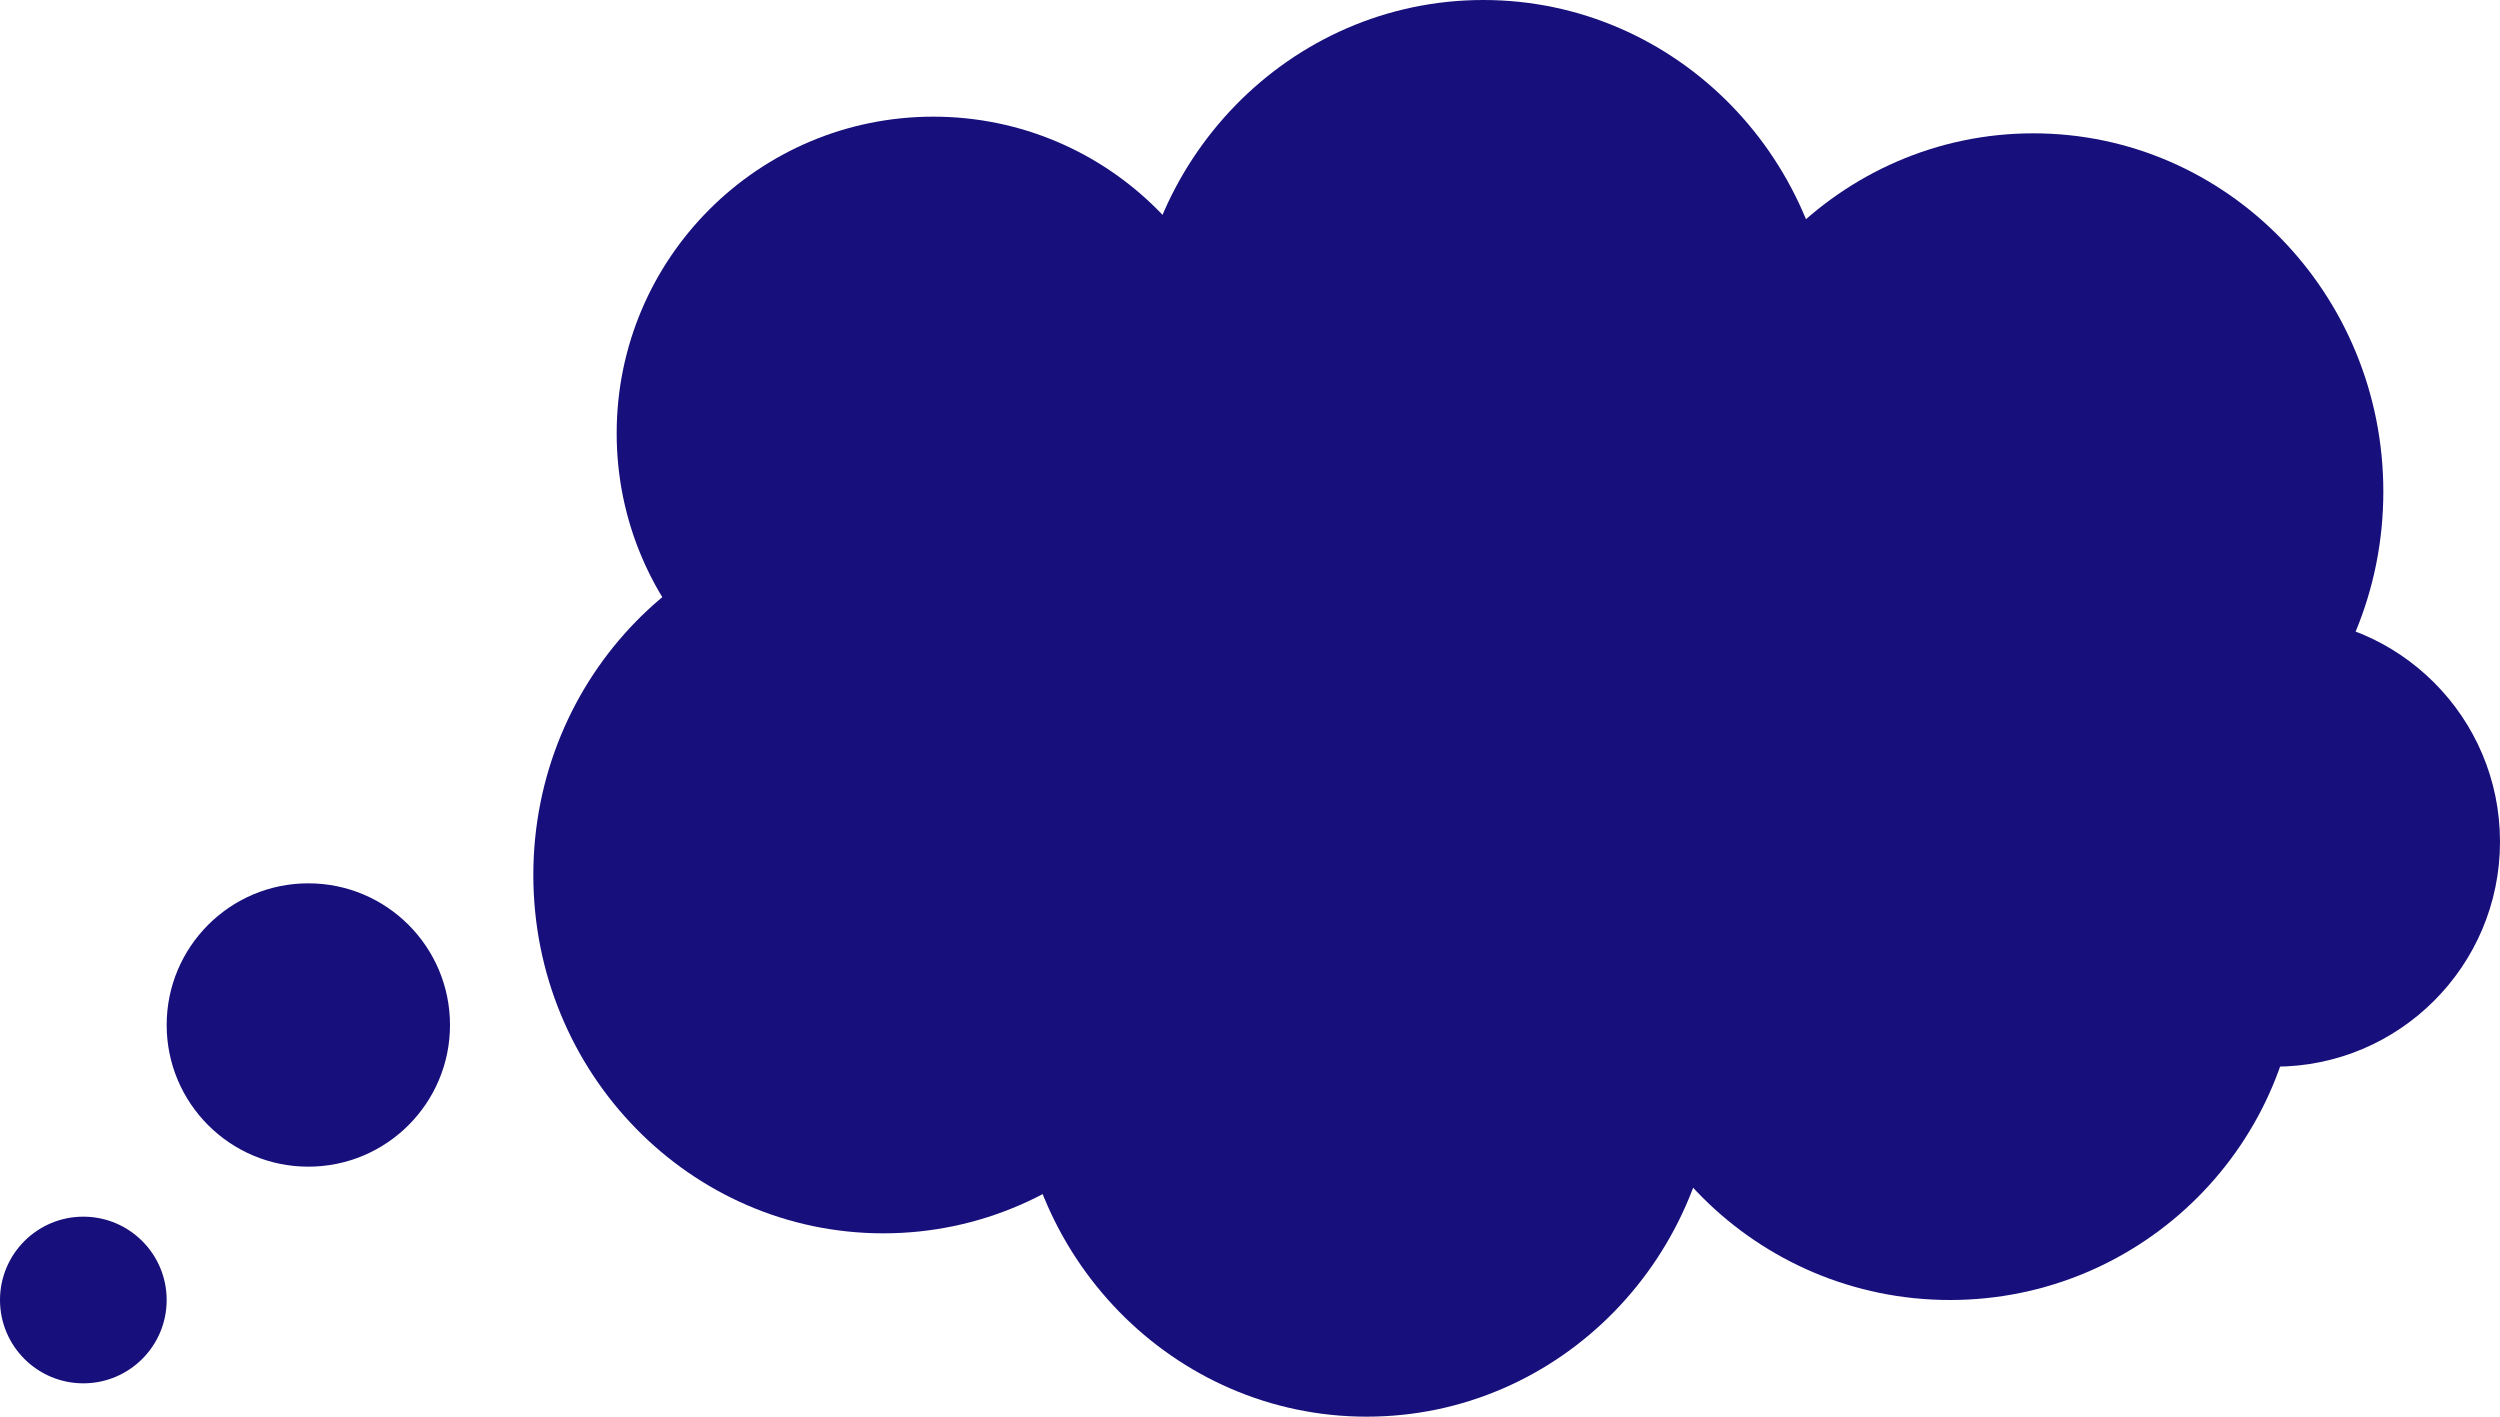 <svg width="150" height="85" viewBox="0 0 150 85" fill="none" xmlns="http://www.w3.org/2000/svg">
<path fill-rule="evenodd" clip-rule="evenodd" d="M56 45C66.493 45 75 36.493 75 26C75 15.507 66.493 7 56 7C45.507 7 37 15.507 37 26C37 36.493 45.507 45 56 45Z" fill="#170F7B"/>
<path fill-rule="evenodd" clip-rule="evenodd" d="M18.5 70C23.194 70 27 66.194 27 61.5C27 56.806 23.194 53 18.5 53C13.806 53 10 56.806 10 61.5C10 66.194 13.806 70 18.5 70Z" fill="#170F7B"/>
<path fill-rule="evenodd" clip-rule="evenodd" d="M5 83C7.761 83 10 80.761 10 78C10 75.239 7.761 73 5 73C2.239 73 0 75.239 0 78C0 80.761 2.239 83 5 83Z" fill="#170F7B"/>
<path fill-rule="evenodd" clip-rule="evenodd" d="M89 43C100.598 43 110 33.374 110 21.5C110 9.626 100.598 0 89 0C77.402 0 68 9.626 68 21.5C68 33.374 77.402 43 89 43Z" fill="#170F7B"/>
<path fill-rule="evenodd" clip-rule="evenodd" d="M122 51C133.598 51 143 41.374 143 29.5C143 17.626 133.598 8 122 8C110.402 8 101 17.626 101 29.5C101 41.374 110.402 51 122 51Z" fill="#170F7B"/>
<path fill-rule="evenodd" clip-rule="evenodd" d="M53 74C64.598 74 74 64.374 74 52.5C74 40.626 64.598 31 53 31C41.402 31 32 40.626 32 52.5C32 64.374 41.402 74 53 74Z" fill="#170F7B"/>
<path fill-rule="evenodd" clip-rule="evenodd" d="M70 68C81.598 68 91 58.374 91 46.5C91 34.626 81.598 25 70 25C58.402 25 49 34.626 49 46.5C49 58.374 58.402 68 70 68Z" fill="#170F7B"/>
<path fill-rule="evenodd" clip-rule="evenodd" d="M82 85C93.598 85 103 75.374 103 63.5C103 51.626 93.598 42 82 42C70.402 42 61 51.626 61 63.5C61 75.374 70.402 85 82 85Z" fill="#170F7B"/>
<path fill-rule="evenodd" clip-rule="evenodd" d="M117 78C128.598 78 138 68.598 138 57C138 45.402 128.598 36 117 36C105.402 36 96 45.402 96 57C96 68.598 105.402 78 117 78Z" fill="#170F7B"/>
<path fill-rule="evenodd" clip-rule="evenodd" d="M136.5 64C143.956 64 150 57.956 150 50.5C150 43.044 143.956 37 136.5 37C129.044 37 123 43.044 123 50.5C123 57.956 129.044 64 136.5 64Z" fill="#170F7B"/>
<path fill-rule="evenodd" clip-rule="evenodd" d="M98.5 60C110.926 60 121 49.926 121 37.5C121 25.074 110.926 15 98.5 15C86.074 15 76 25.074 76 37.5C76 49.926 86.074 60 98.5 60Z" fill="#170F7B"/>
</svg>
